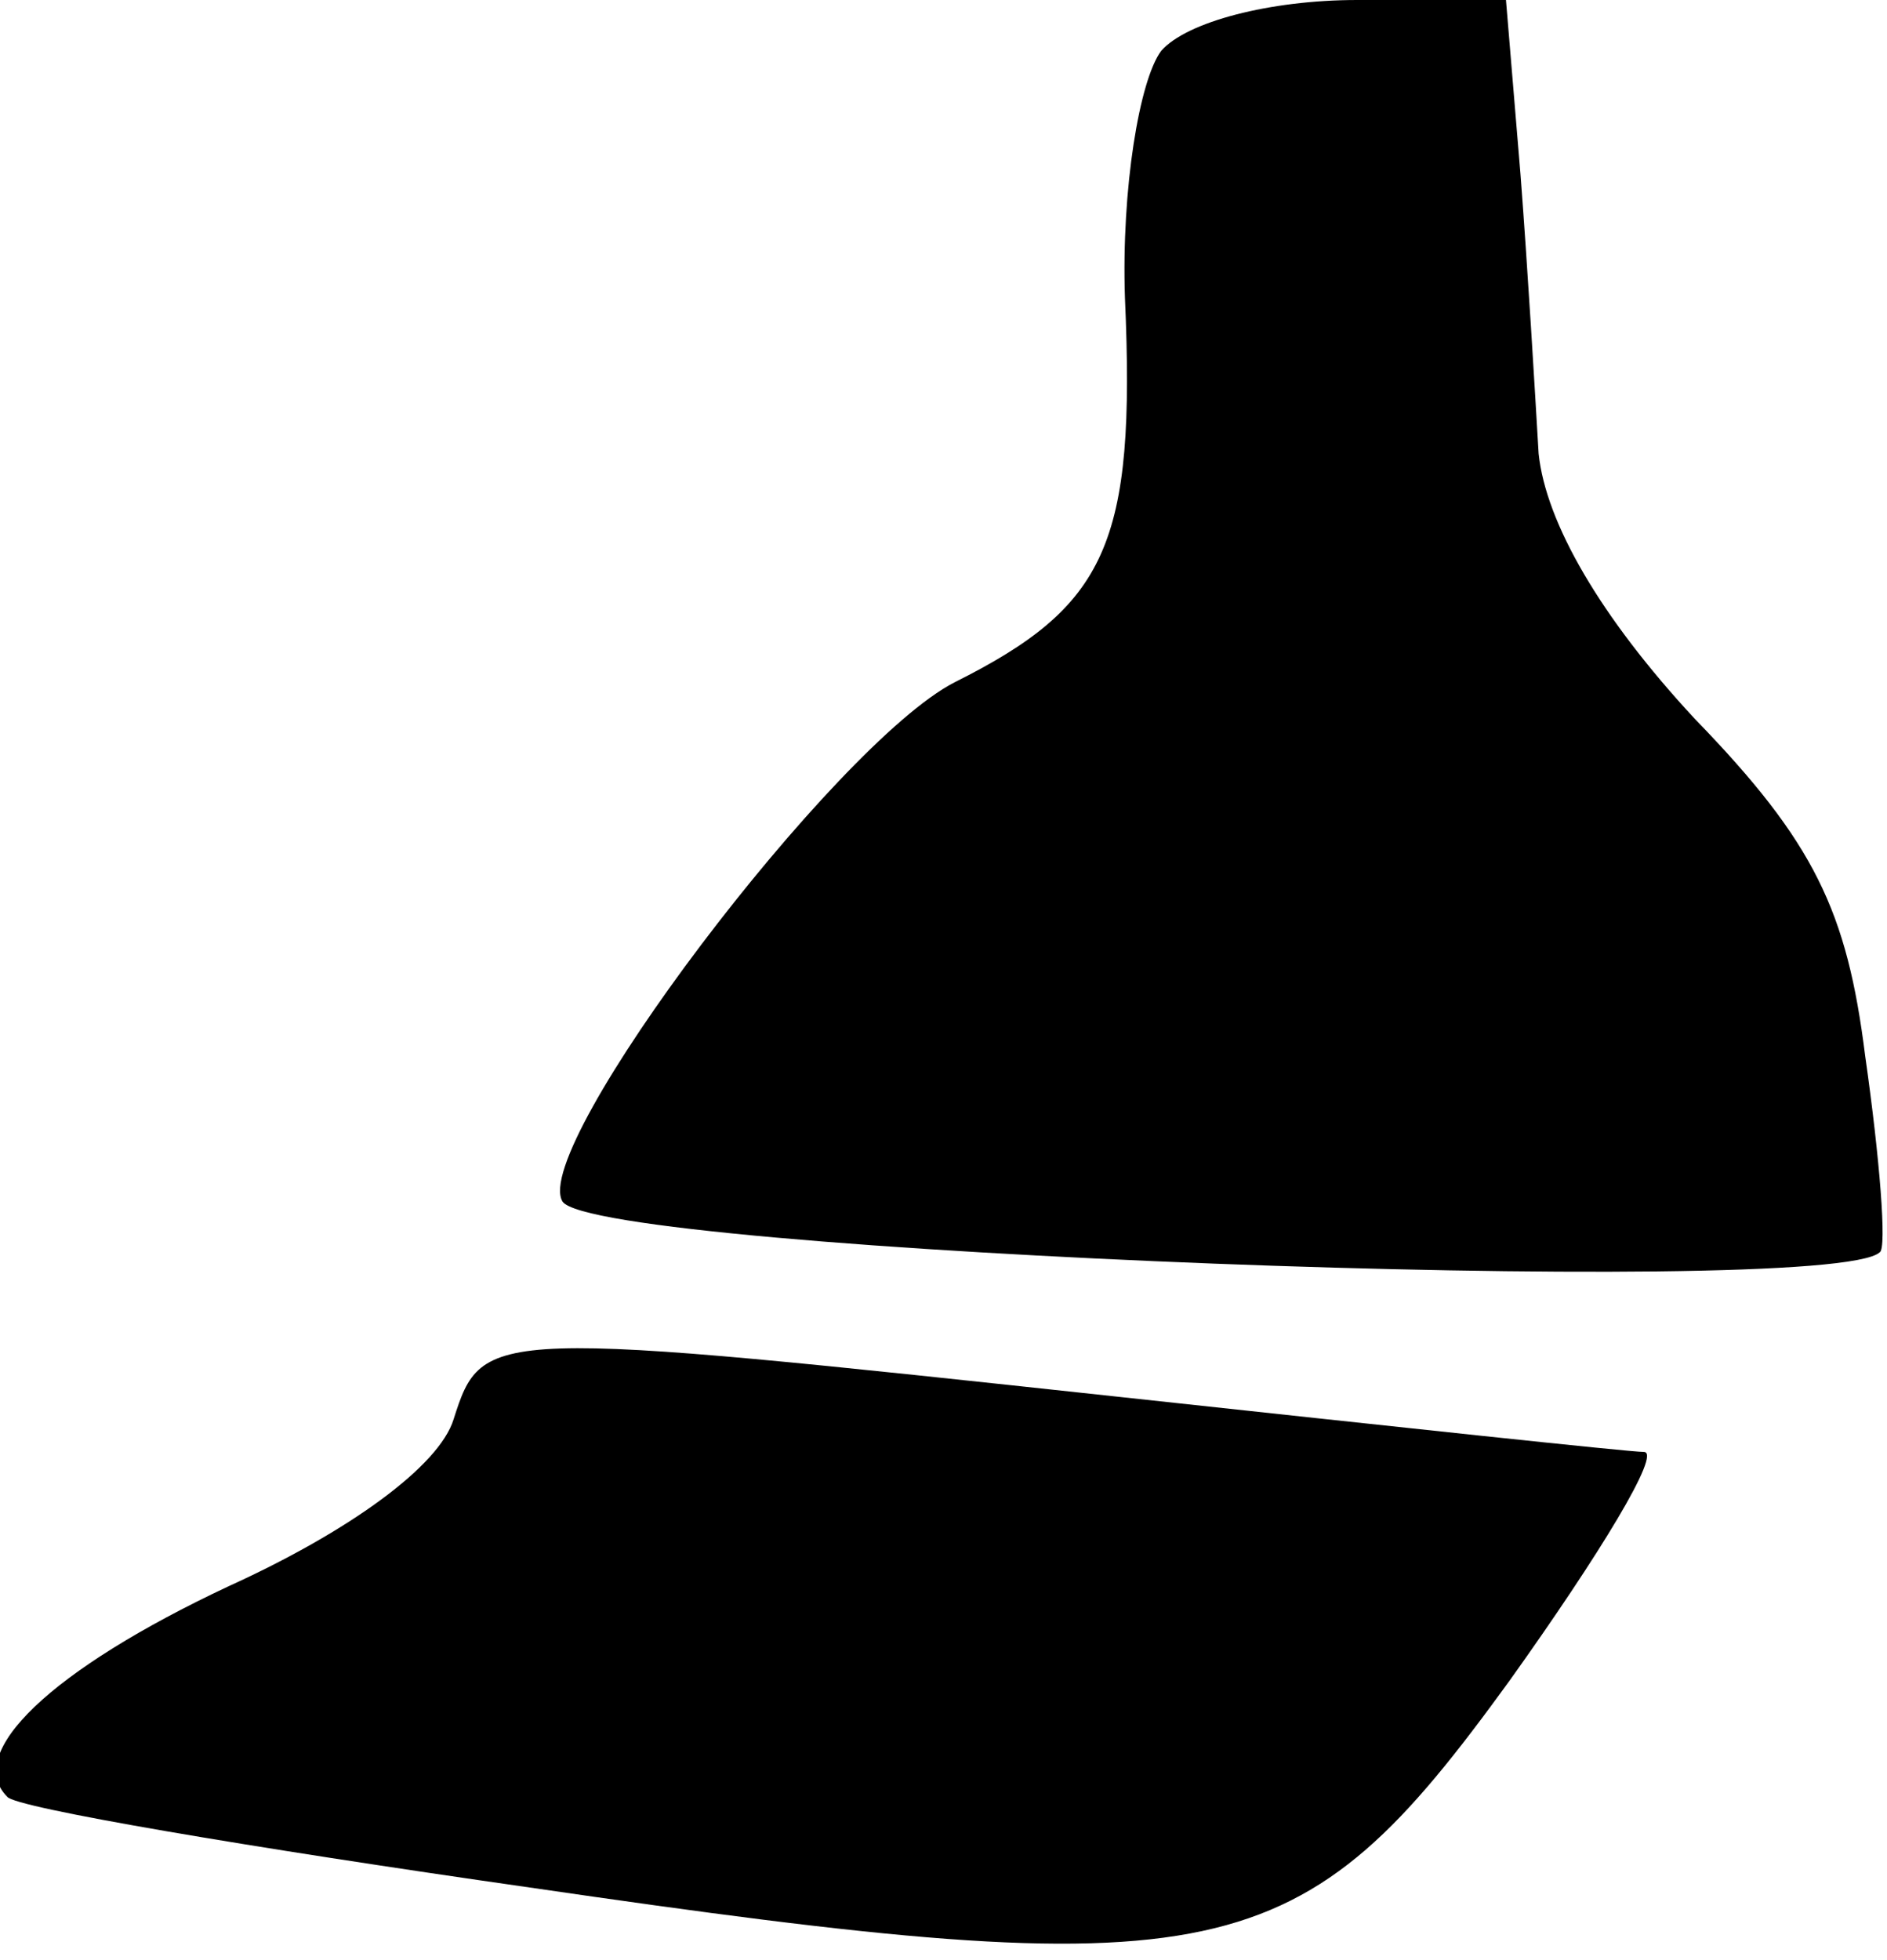 <?xml version="1.0" standalone="no"?>
<!DOCTYPE svg PUBLIC "-//W3C//DTD SVG 20010904//EN"
 "http://www.w3.org/TR/2001/REC-SVG-20010904/DTD/svg10.dtd">
<svg version="1.0" xmlns="http://www.w3.org/2000/svg"
 width="52pt" height="54pt" viewBox="0 0 52 54"
 preserveAspectRatio="xMidYMid meet">
<g transform="translate(0,54) scale(0.1,-0.1)"
fill="#000000" stroke="none">
<path fill="#000000" stroke="none" d="M320 526 c-6 -8 -11 -38 -10 -68 3 -68
-5 -85 -47 -106 -33 -17 -117 -128 -108 -143 9 -14 349 -27 363 -14 2 1 0 26
-4 54 -5 40 -14 59 -47 93 -26 28 -41 54 -43 73 -1 17 -3 51 -5 77 l-4 48 -41
0 c-24 0 -47 -6 -54 -14z"/>
<path fill="#000000" stroke="none" d="M125 149 c-4 -13 -29 -31 -62 -46 -49
-23 -73 -46 -61 -58 2 -3 67 -14 144 -25 192 -28 212 -23 270 57 25 35 42 63
37 63 -4 0 -69 7 -143 15 -176 19 -177 19 -185 -6z"/>
</g>
</svg>
